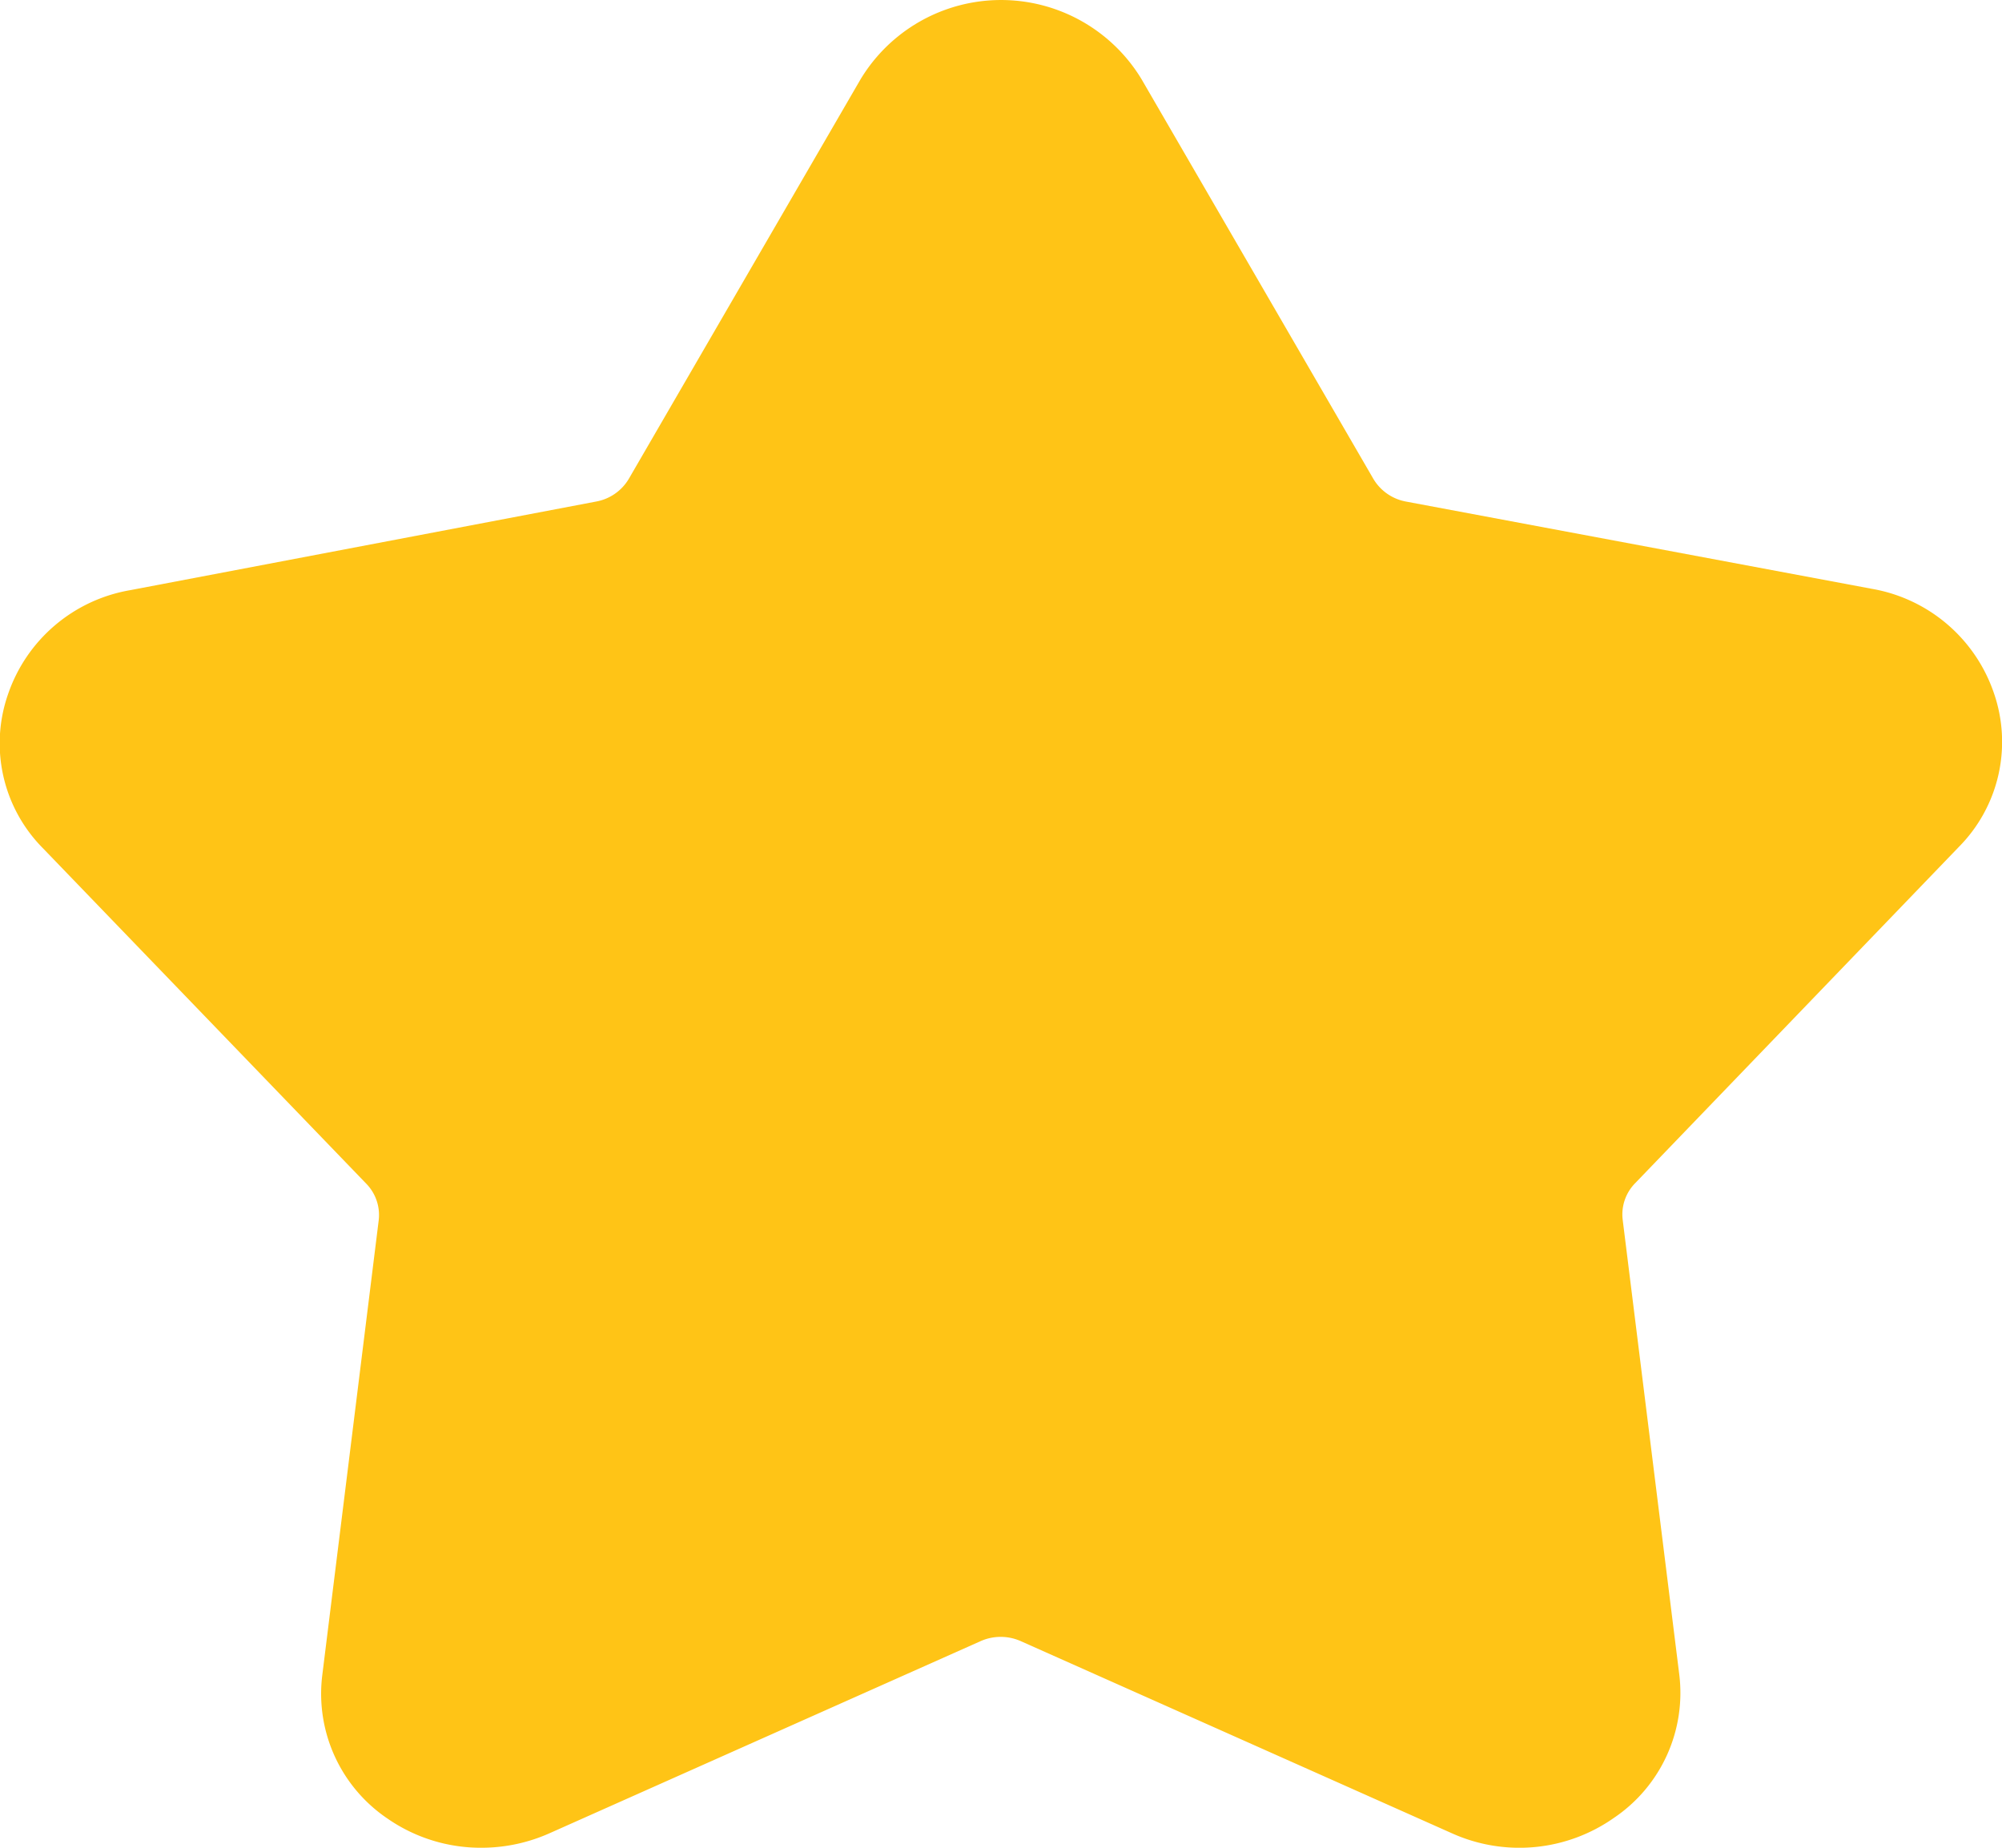 <svg xmlns="http://www.w3.org/2000/svg" width="13" height="12" viewBox="0 0 13 12">
  <path id="Star_Icon" data-name="Star Icon" d="M12.72,5.5a.969.969,0,0,0,.227-1,1.021,1.021,0,0,0-.792-.676L9.128,3.257a.312.312,0,0,1-.21-.147L7.413.515a1.066,1.066,0,0,0-1.825,0L4.083,3.11a.311.311,0,0,1-.211.147L.844,3.833a1.02,1.02,0,0,0-.792.676.967.967,0,0,0,.227,1l2.1,2.179a.291.291,0,0,1,.08.238l-.366,2.951a.978.978,0,0,0,.424.934A1.063,1.063,0,0,0,3.127,12a1.086,1.086,0,0,0,.441-.094l2.8-1.248a.321.321,0,0,1,.26,0l2.8,1.248a1.067,1.067,0,0,0,1.052-.1.979.979,0,0,0,.424-.934l-.367-2.95a.289.289,0,0,1,.081-.238Z" fill="#ffc416" fill-rule="evenodd"/>
</svg>
